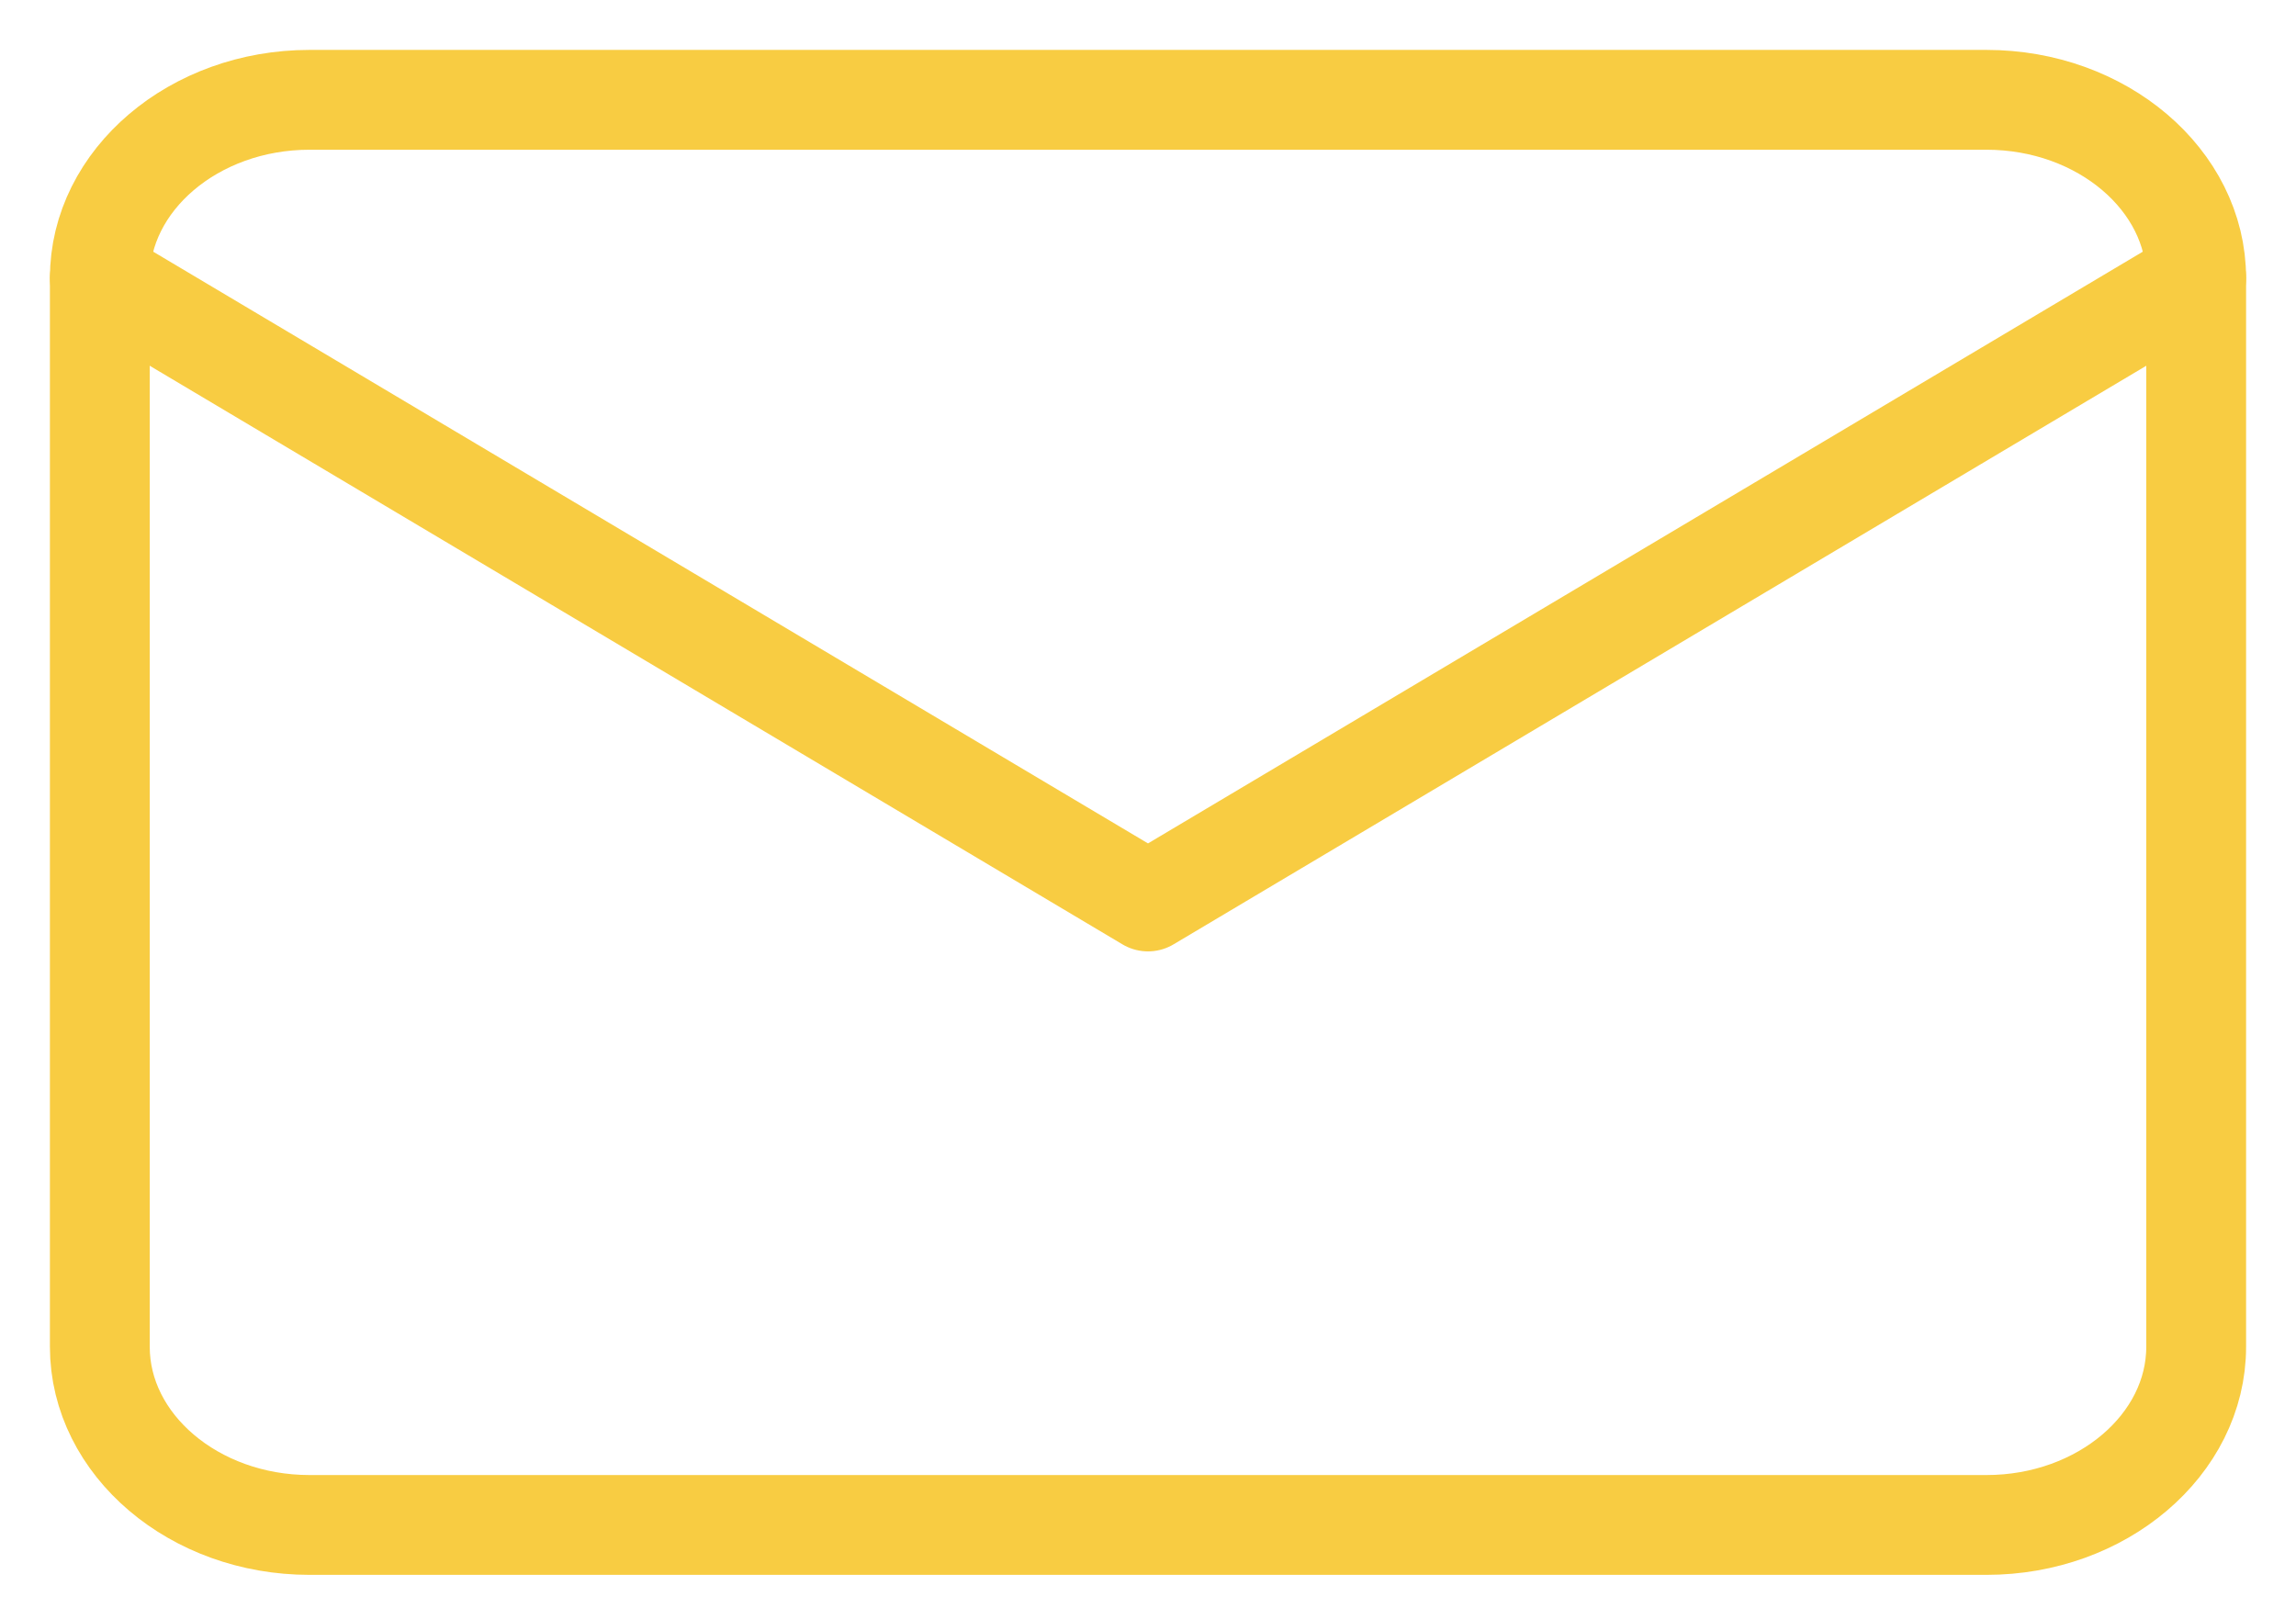 <svg width="23" height="16" viewBox="0 0 23 16" fill="none" xmlns="http://www.w3.org/2000/svg">
<path d="M3.1 1H19.9C21.055 1 22 1.803 22 2.785V13.492C22 14.474 21.055 15.277 19.9 15.277H3.1C1.945 15.277 1 14.474 1 13.492V2.785C1 1.803 1.945 1 3.1 1Z" stroke="#F8CC42" stroke-linecap="round" stroke-linejoin="round"/>
<path d="M22 2.785L11.5 9.031L1 2.785" stroke="#F8CC42" stroke-linecap="round" stroke-linejoin="round"/>
</svg>
